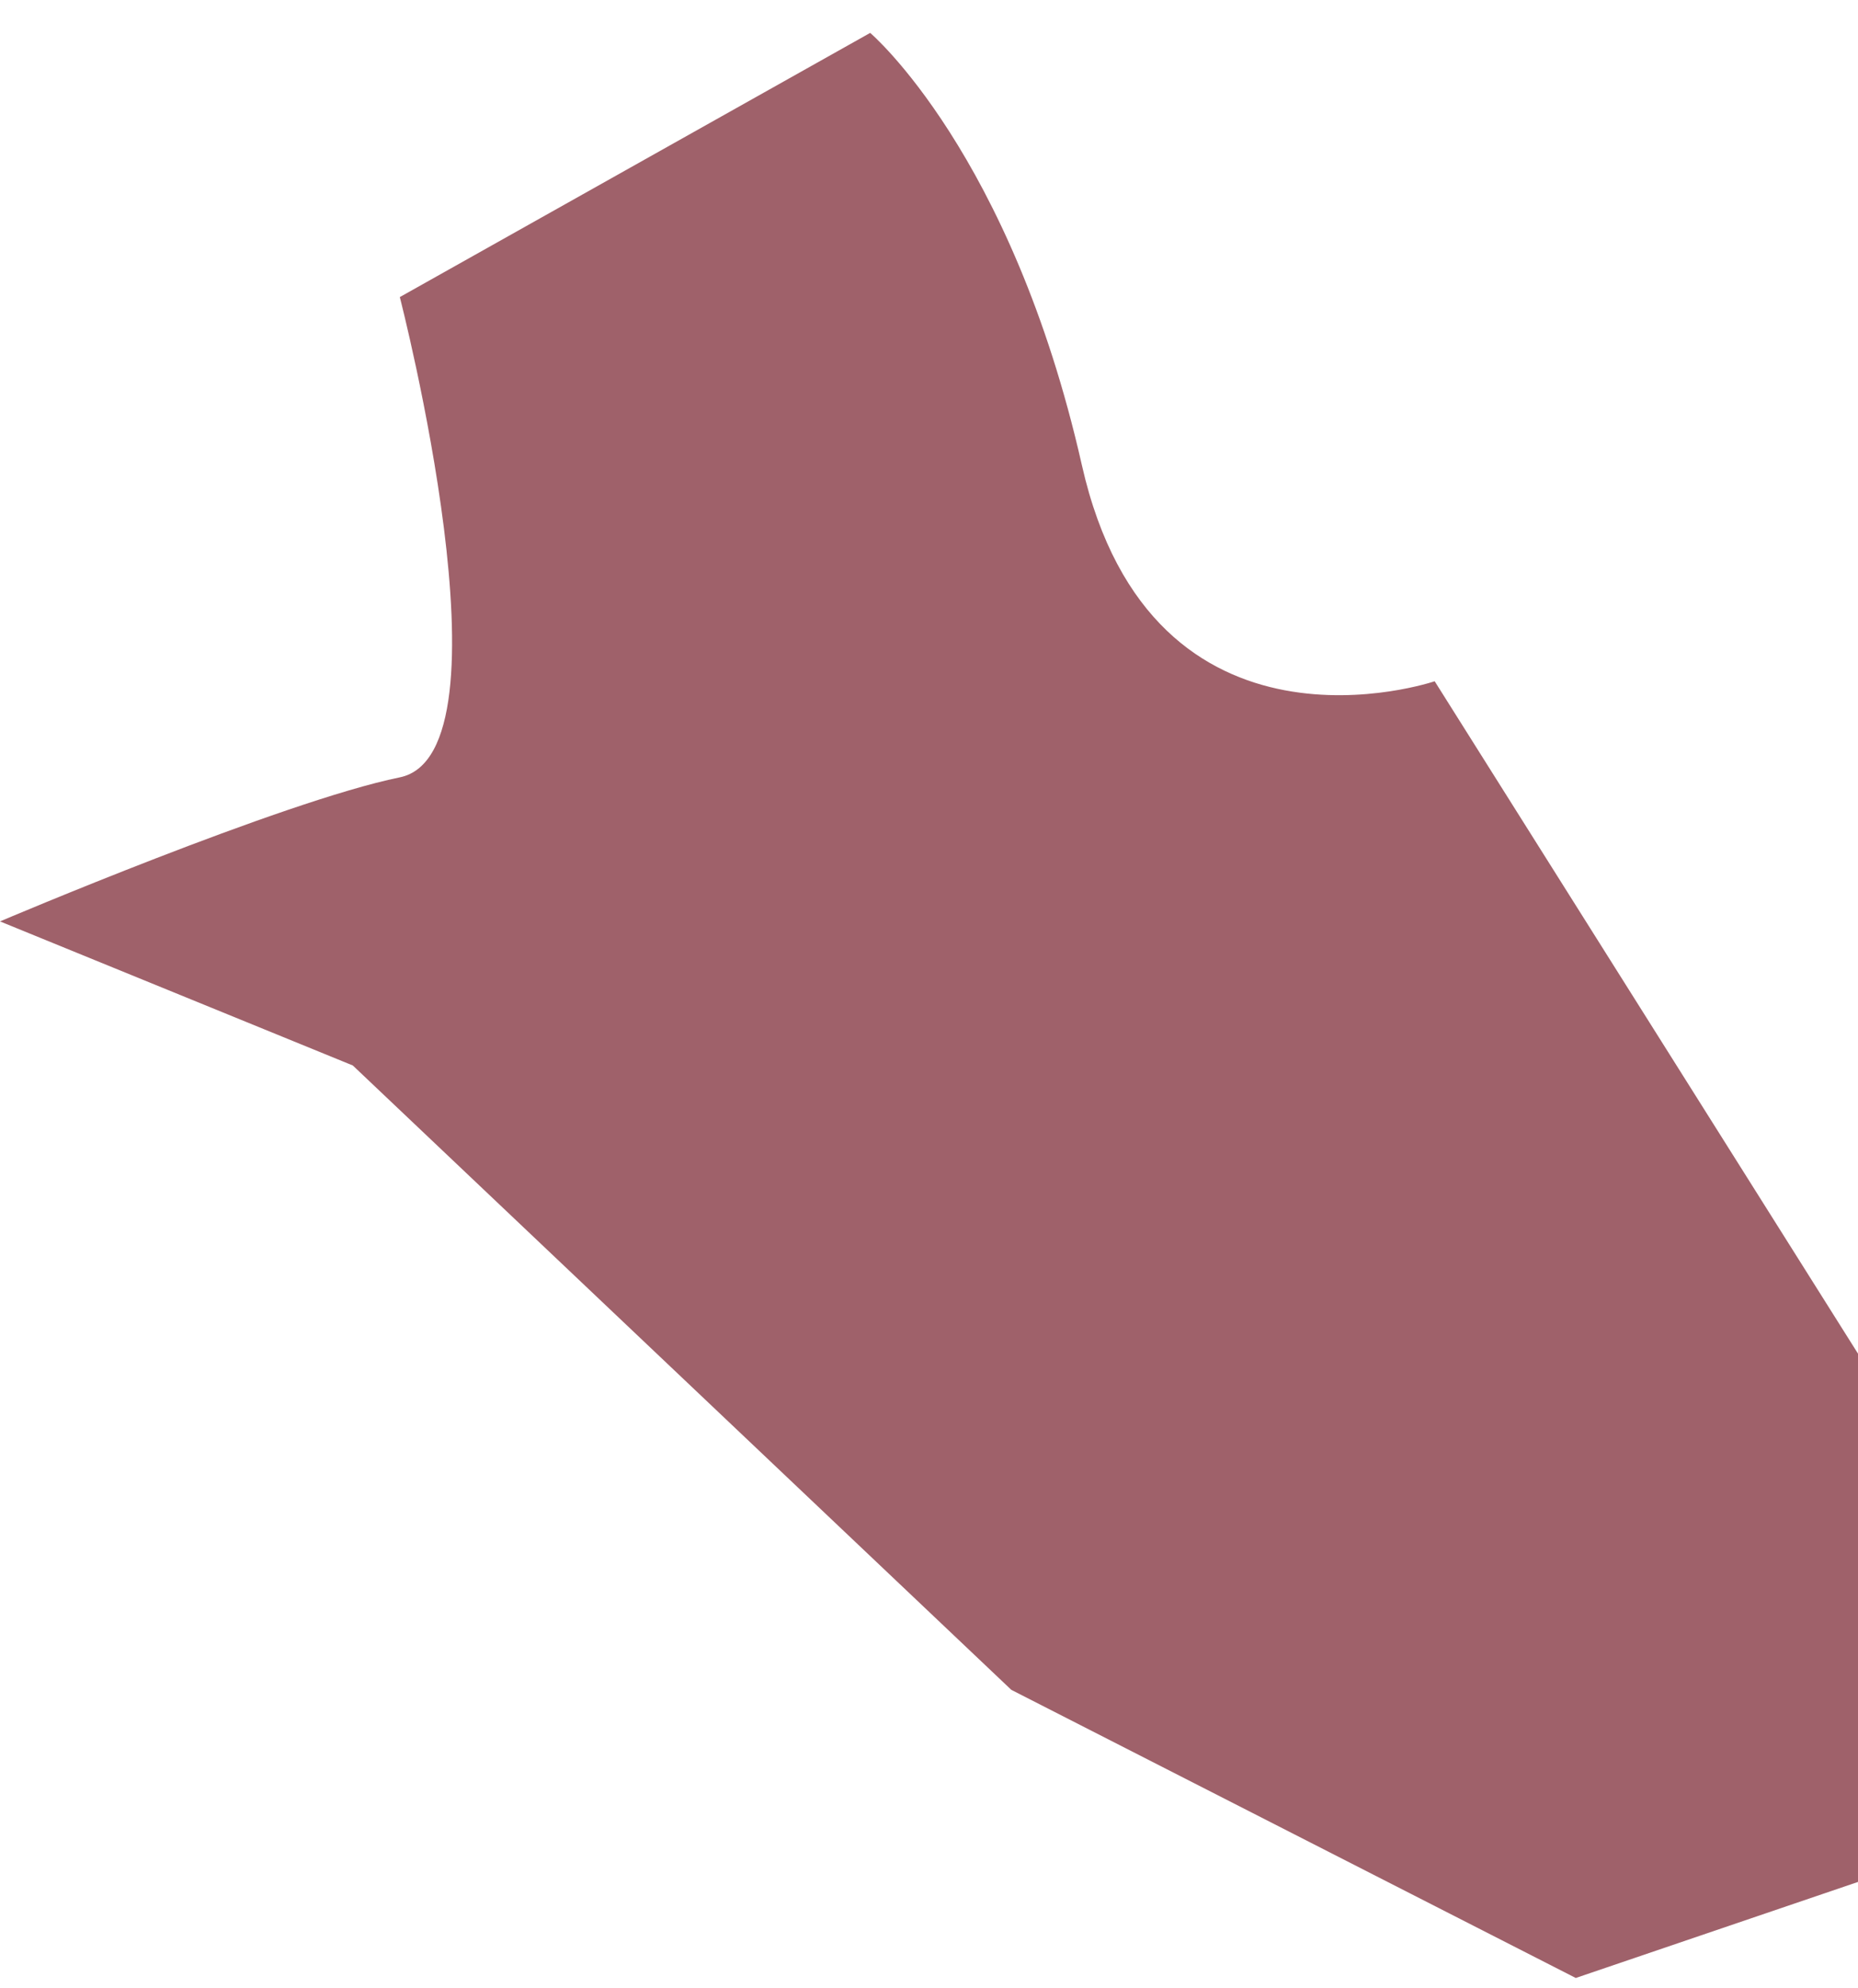 <svg width="43" height="46" viewBox="0 0 43 46" fill="none" xmlns="http://www.w3.org/2000/svg">
<path d="M9.253 6.873C9.253 6.873 11.975 17.428 9.253 17.984C6.532 18.539 0 21.317 0 21.317L8.165 24.65L23.405 39.095L36.468 45.761L43 43.539V31.317L33.203 15.761C33.203 15.761 26.671 17.984 25.038 10.761C23.405 3.539 20.139 0.761 20.139 0.761L9.253 6.873Z" fill="#9F616A"/>
</svg>
